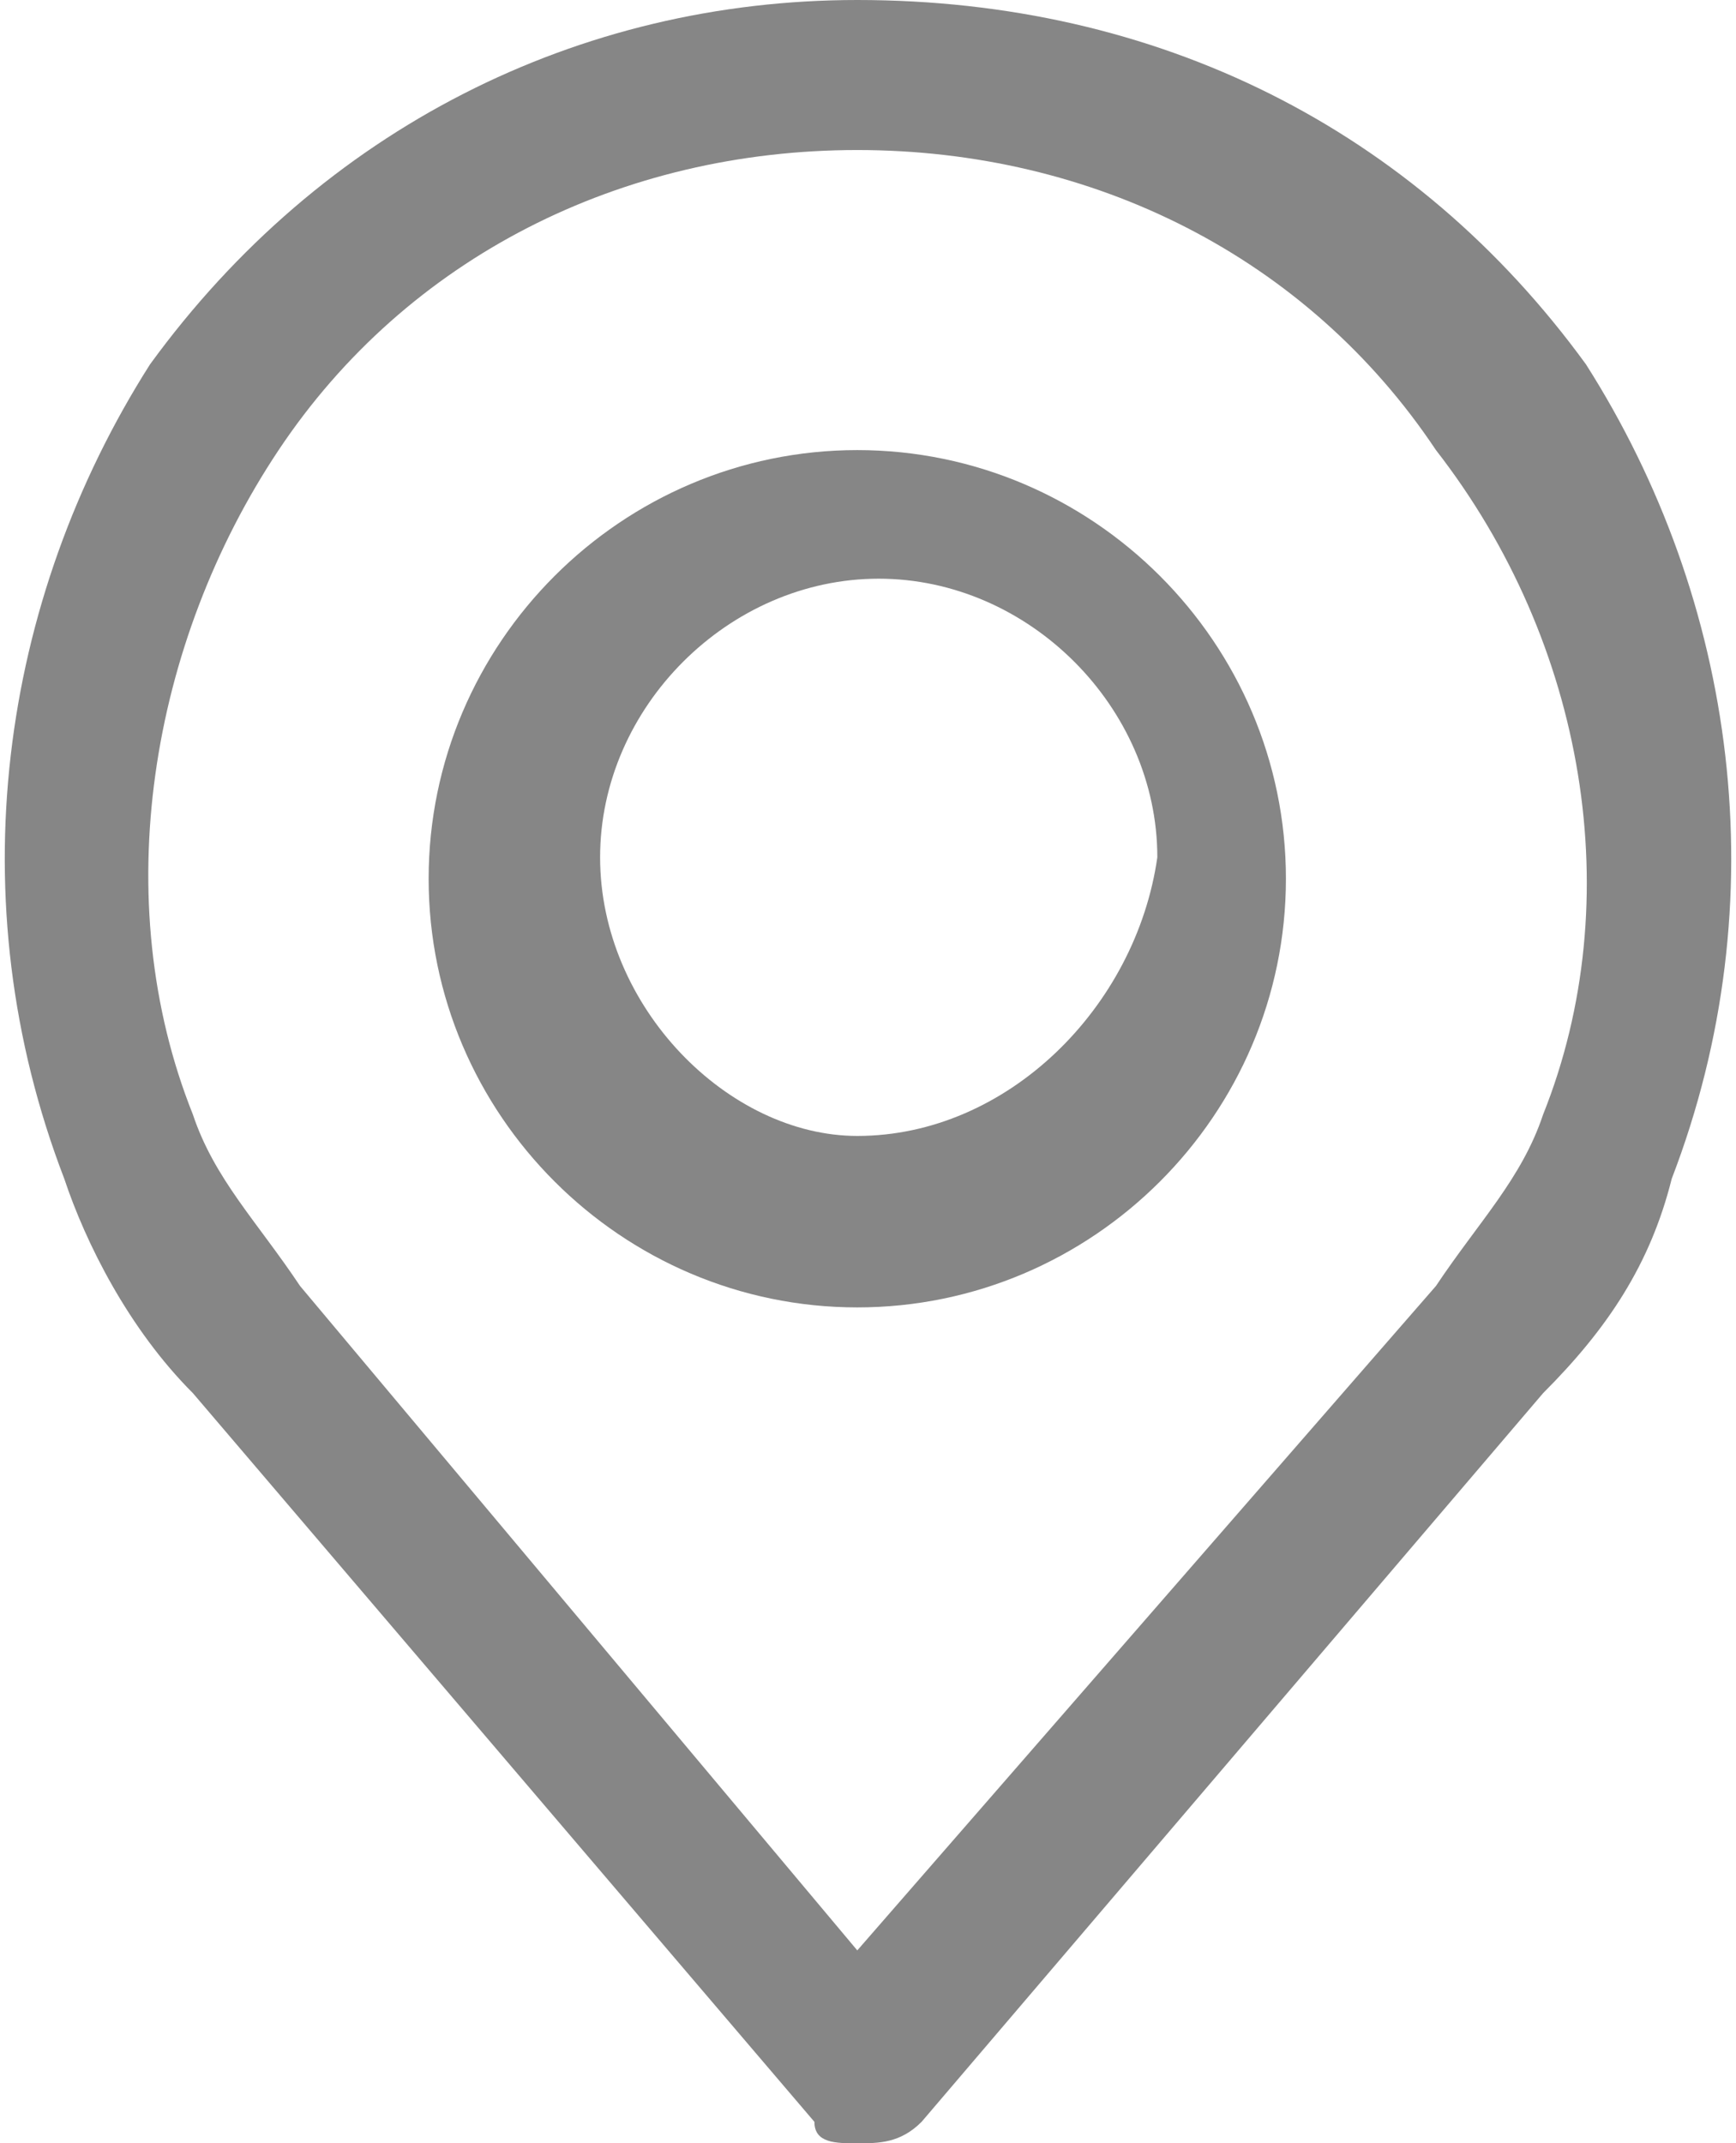 <?xml version="1.0" encoding="utf-8"?>
<!-- Generator: Adobe Illustrator 24.1.1, SVG Export Plug-In . SVG Version: 6.00 Build 0)  -->
<svg version="1.1" id="icon" xmlns="http://www.w3.org/2000/svg" xmlns:xlink="http://www.w3.org/1999/xlink" x="0px" y="0px"
	 viewBox="0 0 8.1 10" style="enable-background:new 0 0 8.1 10;" xml:space="preserve">
<style type="text/css">
	.st0{fill:#868686;}
</style>
<path class="st0" d="M7.4,1.7C6.6,0.6,5.4,0,4,0C2.7,0,1.5,0.6,0.7,1.7C0,2.8-0.2,4.2,0.3,5.5c0.1,0.3,0.3,0.7,0.6,1l2.9,3.4
	C3.8,10,3.9,10,4,10c0.1,0,0.2,0,0.3-0.1l2.9-3.4c0.3-0.3,0.5-0.6,0.6-1C8.3,4.2,8.1,2.8,7.4,1.7z M7.2,5.2C7.1,5.5,6.9,5.7,6.7,6
	c0,0,0,0,0,0L4,9.1L1.4,6C1.2,5.7,1,5.5,0.9,5.2C0.5,4.2,0.7,3,1.3,2.1C1.9,1.2,2.9,0.7,4,0.7c1.1,0,2.1,0.5,2.7,1.4
	C7.4,3,7.6,4.2,7.2,5.2z"/>
<path class="st0" d="M4,2.1c-1.1,0-2,0.9-2,2c0,1.1,0.9,2,2,2c1.1,0,2-0.9,2-2C6,3,5.1,2.1,4,2.1z M4,5.3C3.4,5.3,2.8,4.7,2.8,4
	c0-0.7,0.6-1.3,1.3-1.3c0.7,0,1.3,0.6,1.3,1.3C5.3,4.7,4.7,5.3,4,5.3z"/>
</svg>

